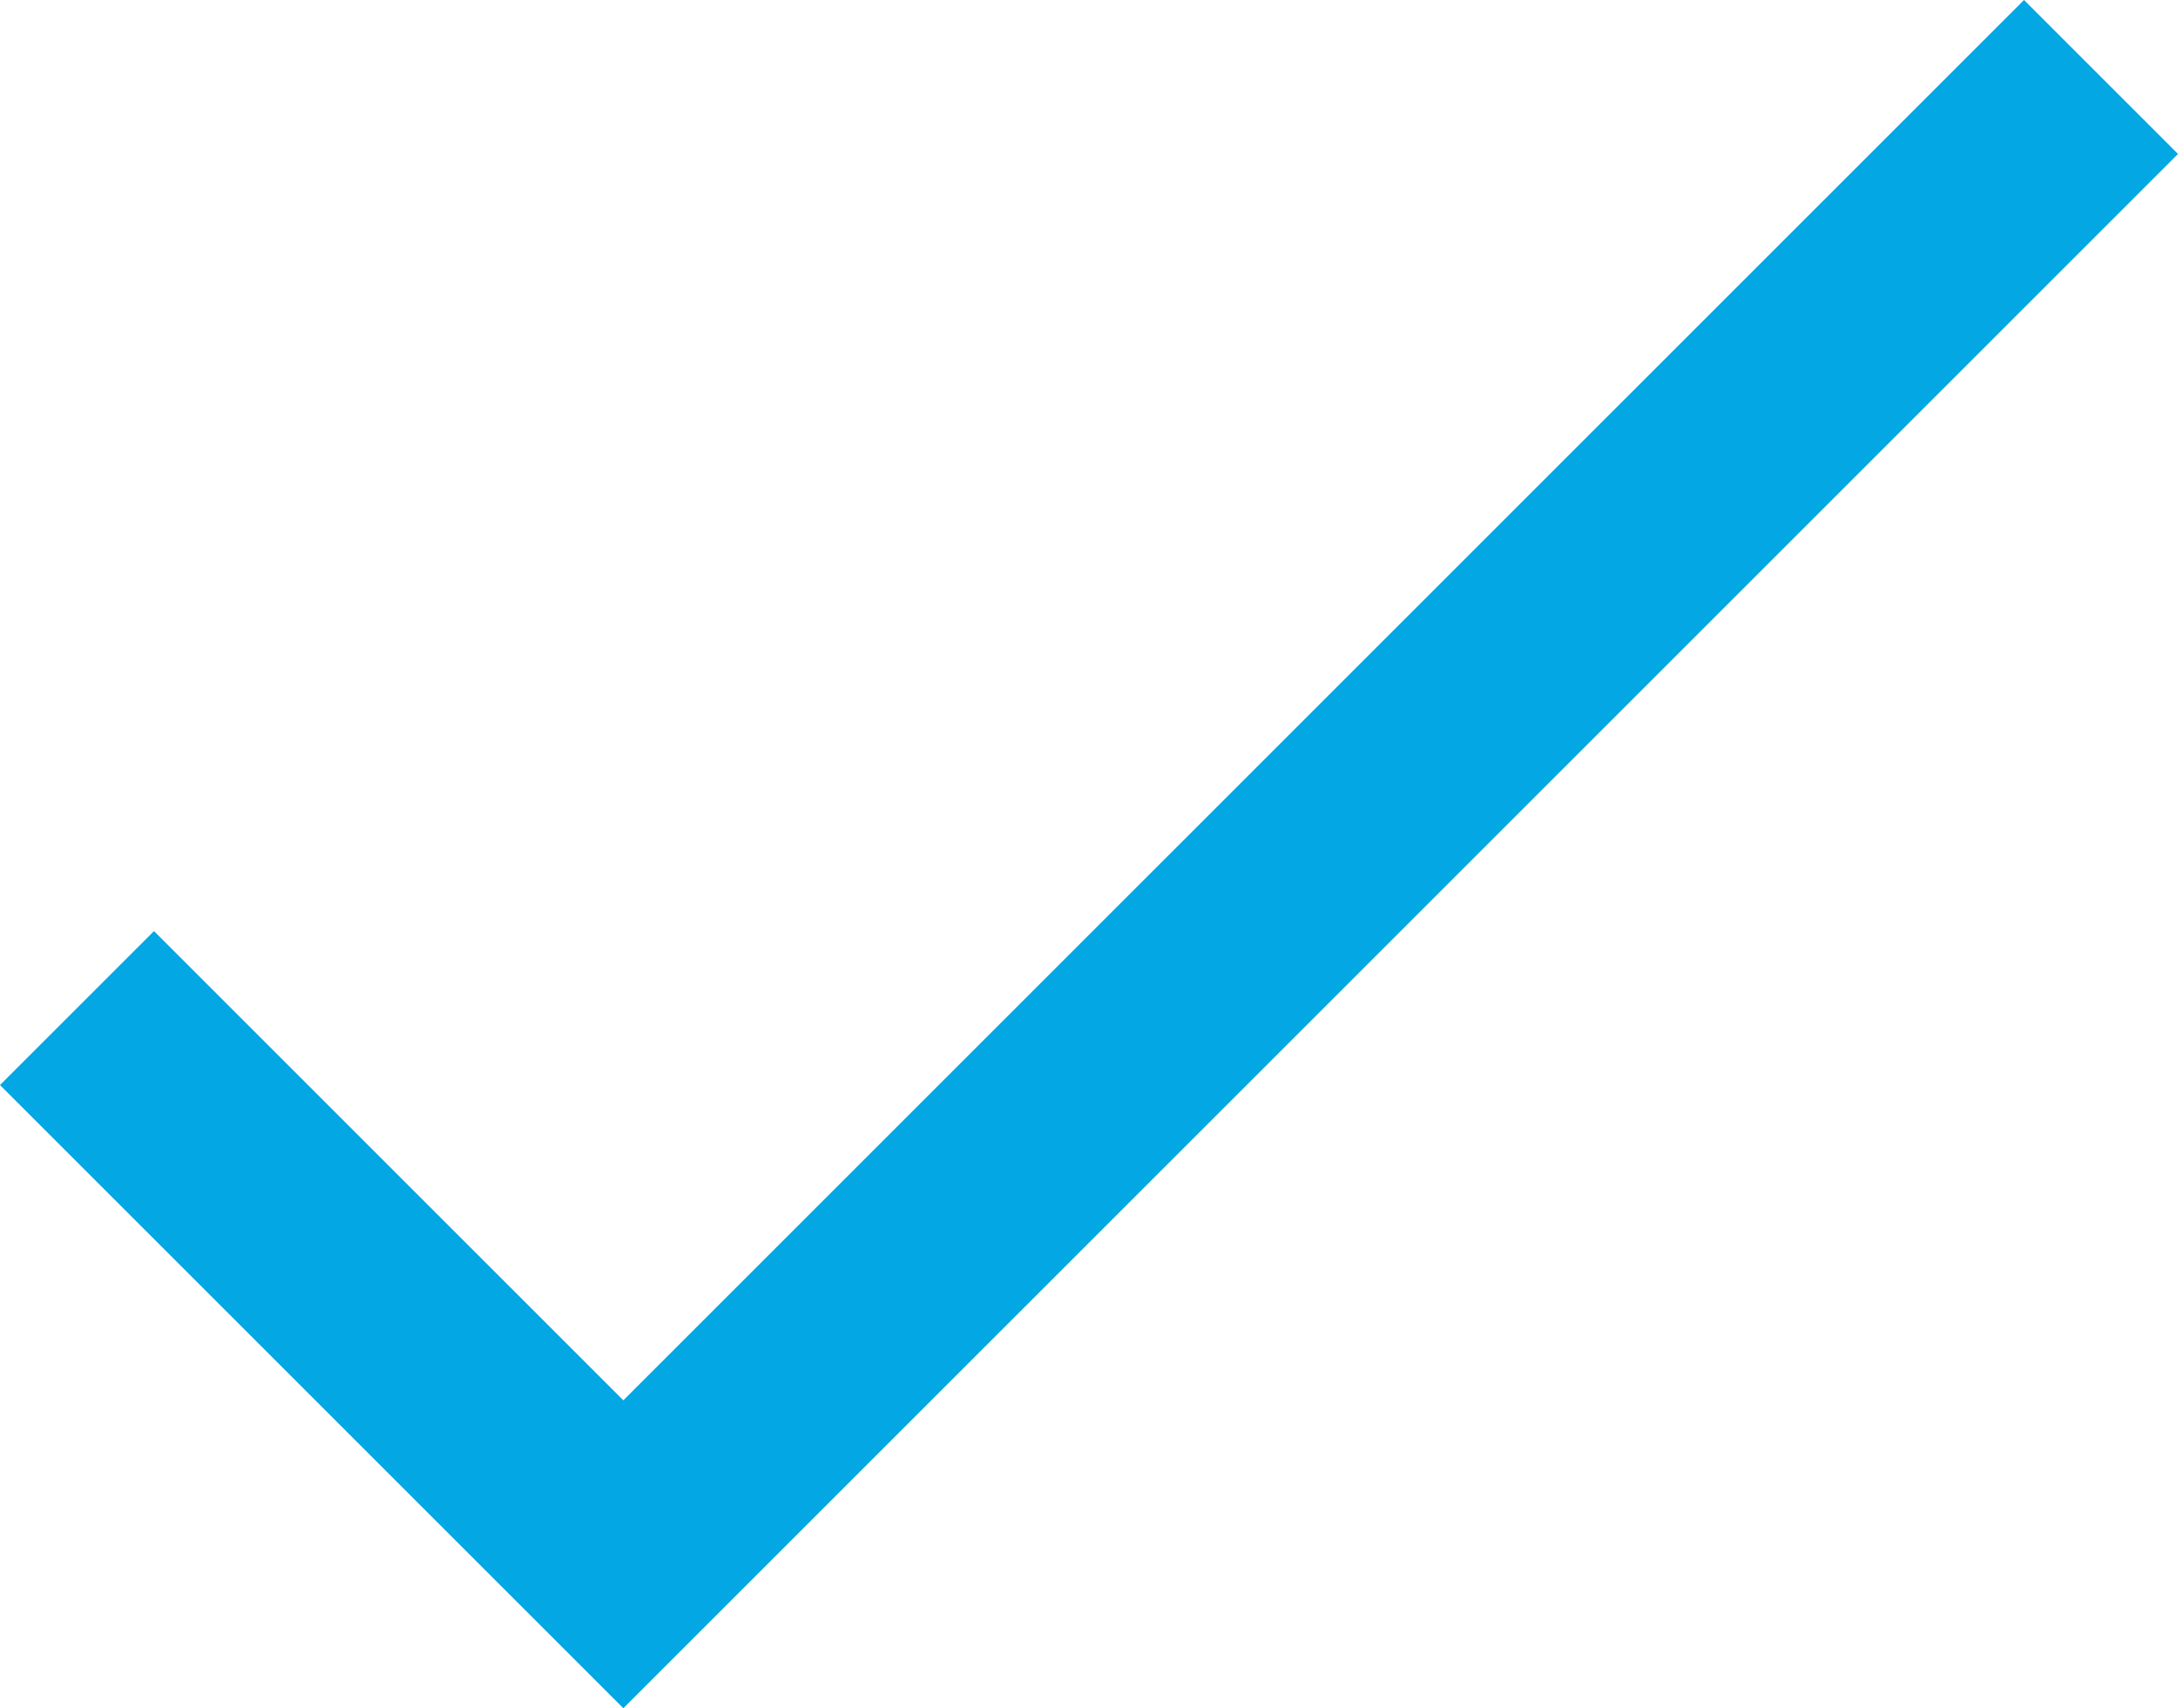 <?xml version="1.0" encoding="utf-8"?>
<!-- Generator: Adobe Illustrator 19.2.1, SVG Export Plug-In . SVG Version: 6.00 Build 0)  -->
<svg version="1.1" id="Layer_1" xmlns="http://www.w3.org/2000/svg" xmlns:xlink="http://www.w3.org/1999/xlink" x="0px" y="0px"
	 viewBox="0 0 29.7 23.3" style="enable-background:new 0 0 29.7 23.3;" xml:space="preserve">
<style type="text/css">
	.st0{fill:#02A7E4;}
</style>
<polygon class="st0" points="27.6,0 8.5,19.1 2.1,12.7 0,14.8 6.4,21.2 8.5,23.3 10.6,21.2 29.7,2.1 "/>
</svg>
